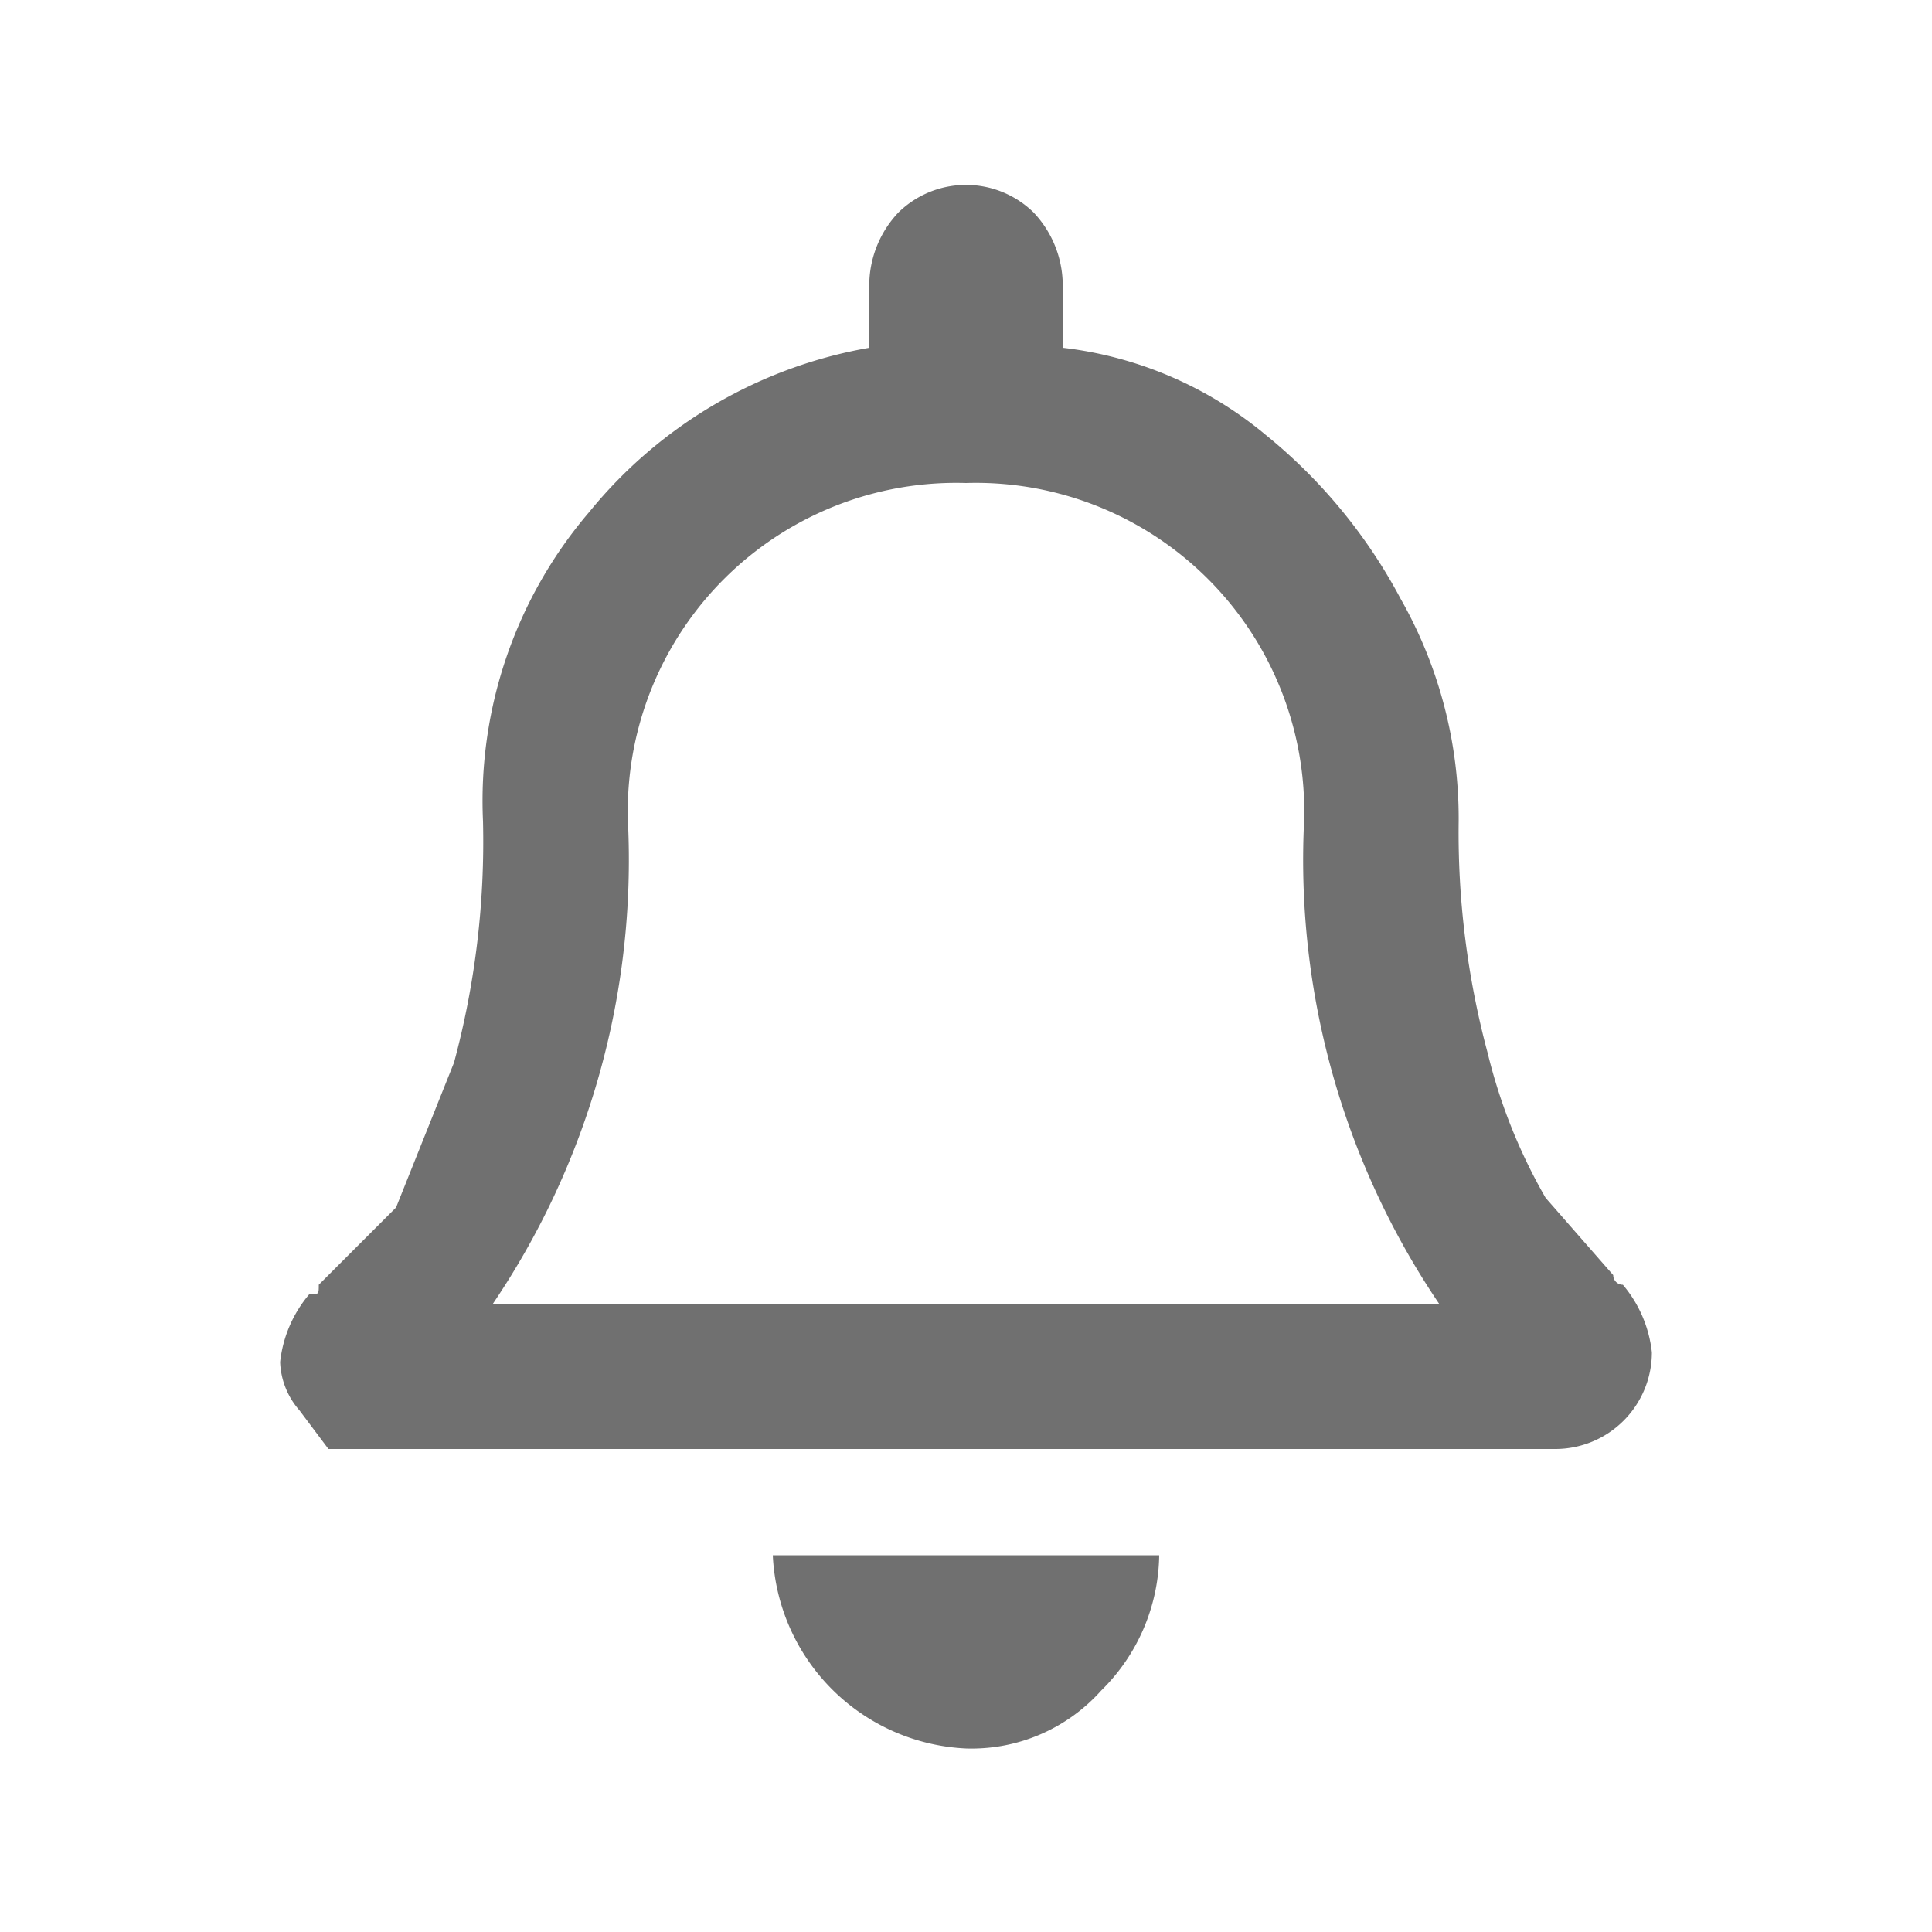 <svg xmlns="http://www.w3.org/2000/svg" viewBox="0 0 20 20"><defs><style>.a0bc6a49-2fdd-4529-ab22-70c6519f047b,.a98a8980-5242-4abf-94cf-55666ec2cbbc{fill:#707070;}.a98a8980-5242-4abf-94cf-55666ec2cbbc{opacity:0;}.b2f04814-3cb6-406e-862b-78a210d13cbe{isolation:isolate;}</style></defs><g id="ab124c2a-0f35-4cf7-82ab-63de2dbe164a" data-name="background"><rect class="a98a8980-5242-4abf-94cf-55666ec2cbbc" width="20" height="20"/></g><g id="b35efb64-67be-4013-9945-1c9106420d8b" data-name="Layer 11"><g id="b7288faa-f9c3-4e47-9bc9-d4daa8cc9937" data-name=" " class="b2f04814-3cb6-406e-862b-78a210d13cbe"><g class="b2f04814-3cb6-406e-862b-78a210d13cbe"><path class="a0bc6a49-2fdd-4529-ab22-70c6519f047b" d="M16.8,13.3a1.3,1.3,0,0,1,.3.7,1,1,0,0,1-1,1H3.4l-.3-.4a.8.8,0,0,1-.2-.5,1.3,1.3,0,0,1,.3-.7c.1,0,.1,0,.1-.1l.8-.8.6-1.5A8.8,8.8,0,0,0,5,8.5,4.6,4.6,0,0,1,6.1,5.3,4.8,4.8,0,0,1,9,3.6V2.9a1.1,1.1,0,0,1,.3-.7,1,1,0,0,1,1.4,0,1.1,1.1,0,0,1,.3.7v.7a4,4,0,0,1,2.1.9,5.5,5.5,0,0,1,1.4,1.7,4.6,4.6,0,0,1,.6,2.3,8.8,8.8,0,0,0,.3,2.4,5.7,5.7,0,0,0,.6,1.5l.7.8A.1.1,0,0,0,16.8,13.3Zm-11.7.2h9.8a8.2,8.2,0,0,1-1.4-5h0A3.4,3.4,0,0,0,10,5,3.4,3.4,0,0,0,6.5,8.5h0A8.2,8.2,0,0,1,5.1,13.5Zm6.3,4a1.8,1.8,0,0,1-1.4.6,2.1,2.1,0,0,1-2-2h4A2,2,0,0,1,11.4,17.5Z" transform="translate(0 0)"/></g></g></g></svg>